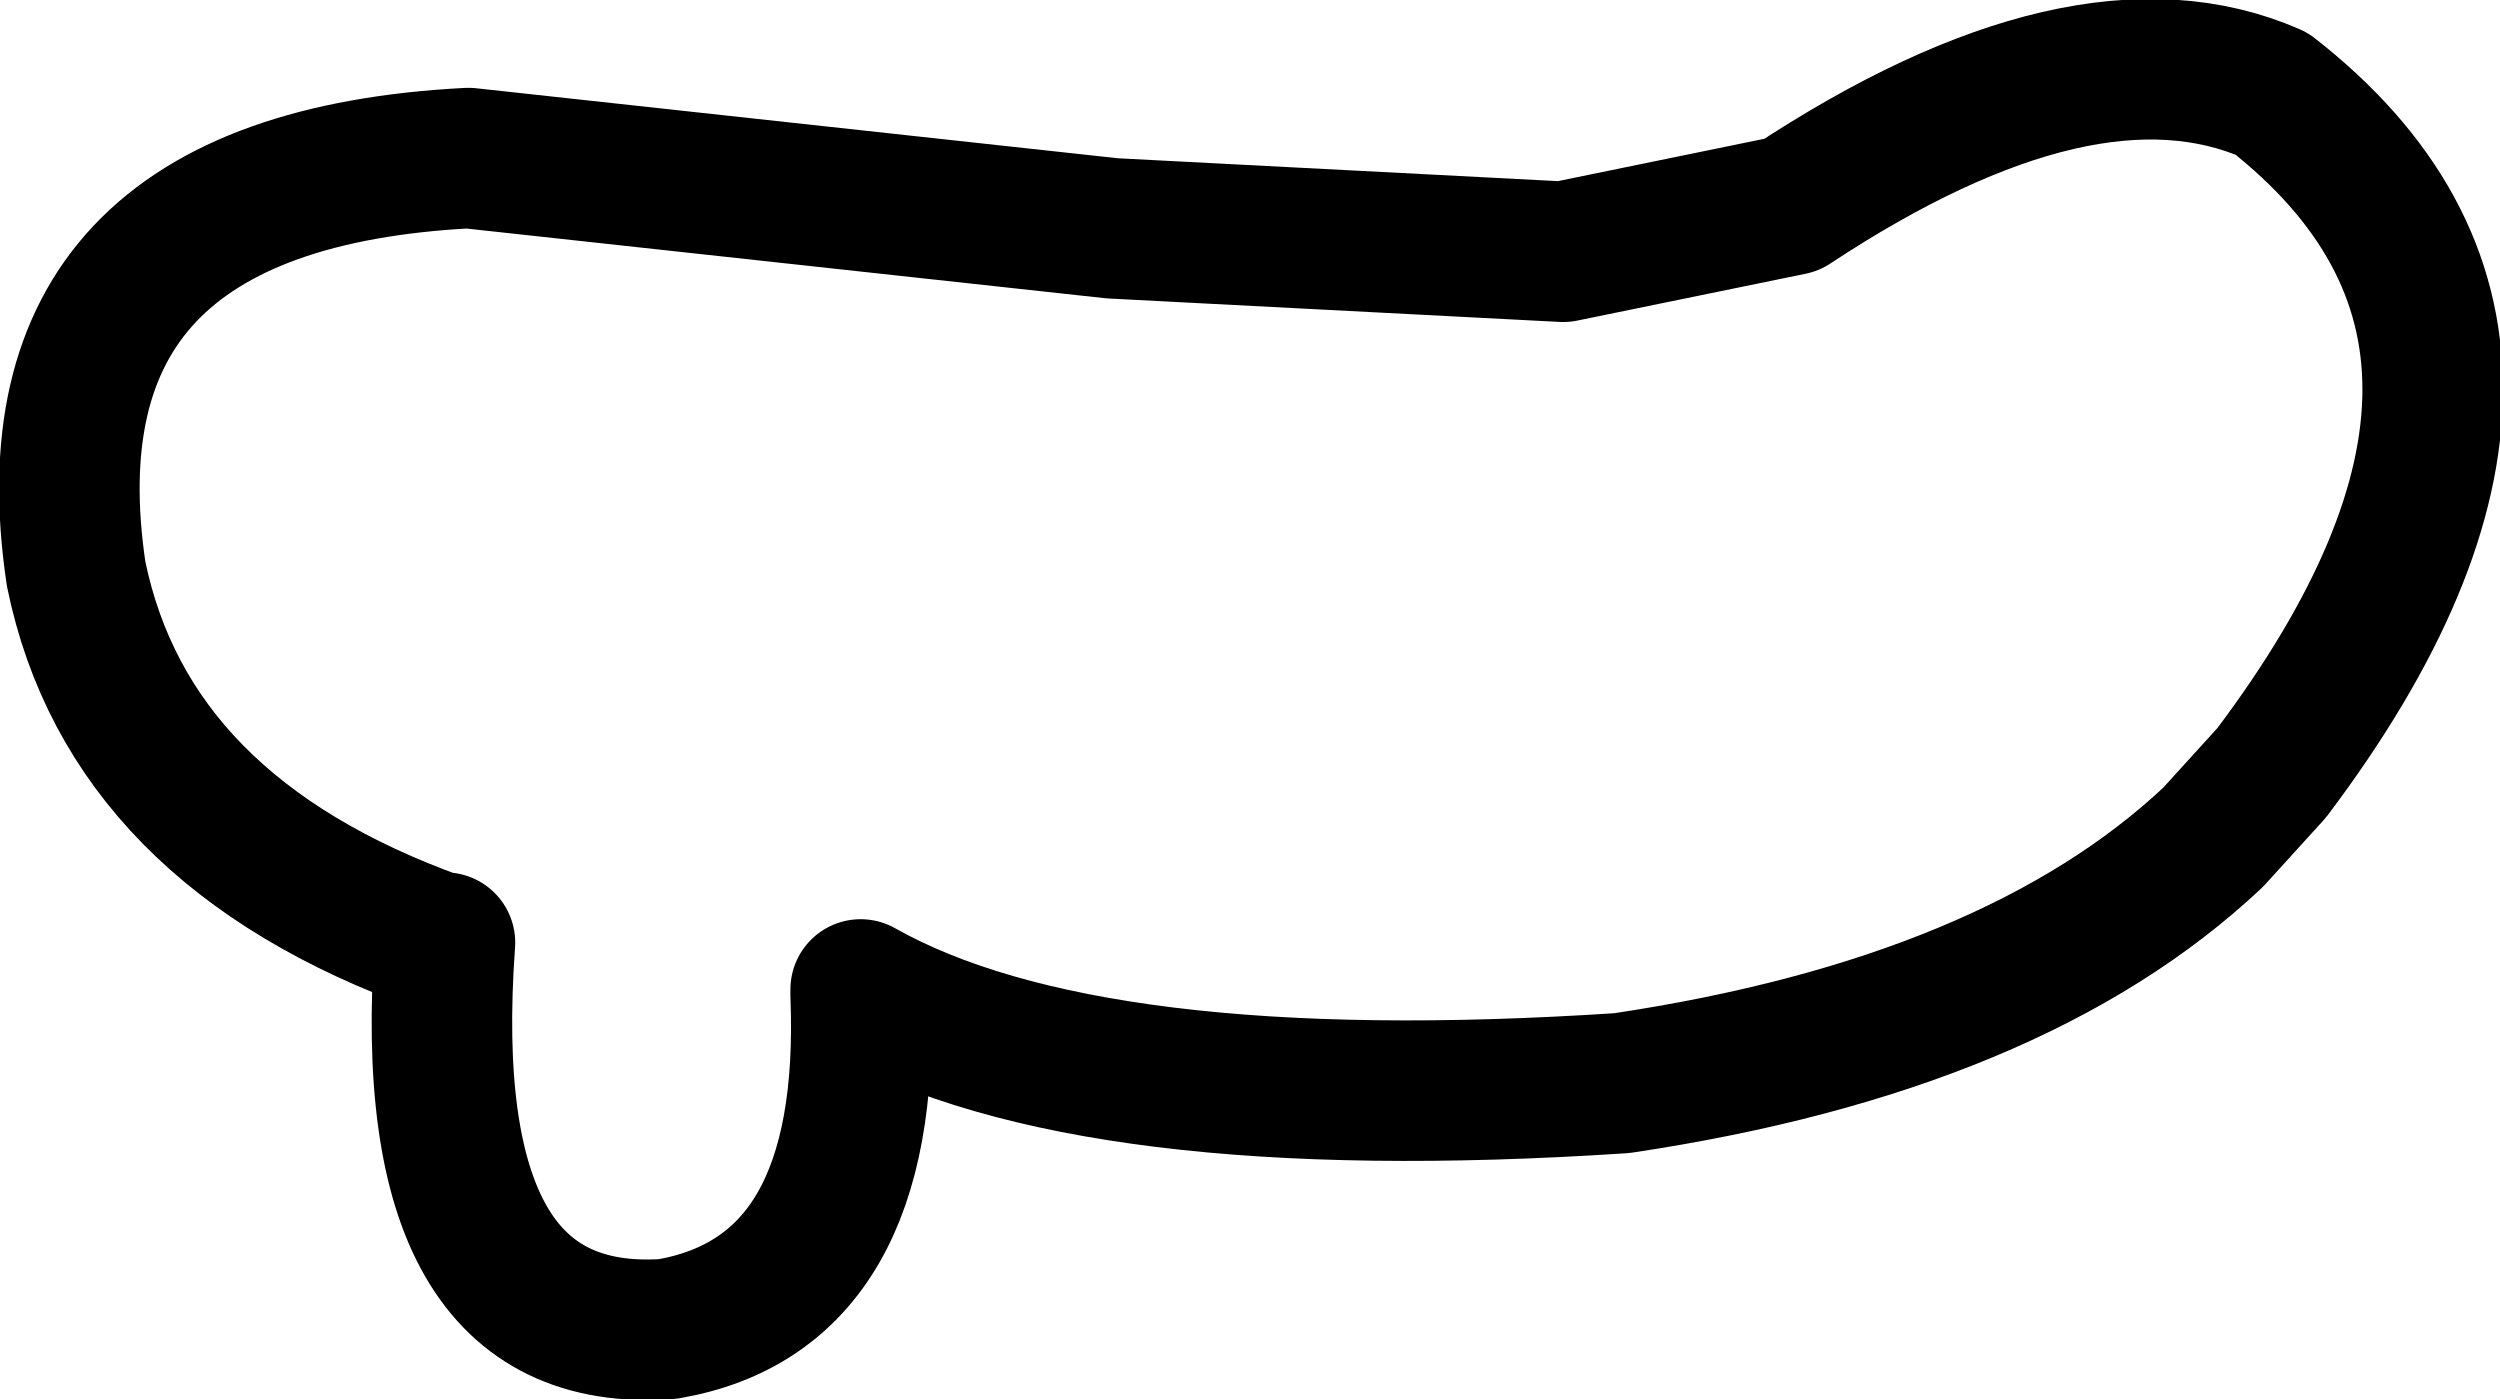 <?xml version="1.0" encoding="UTF-8" standalone="no"?>
<svg xmlns:xlink="http://www.w3.org/1999/xlink" height="11.95px" width="21.35px" xmlns="http://www.w3.org/2000/svg">
  <g transform="matrix(1.0, 0.0, 0.0, 1.0, 10.65, 6.0)">
    <path d="M-6.85 2.05 L-6.9 2.05 Q-9.55 1.1 -10.0 -1.1 -10.5 -4.45 -6.65 -4.65 L-1.15 -4.05 2.7 -3.85 4.65 -4.25 Q7.15 -5.9 8.75 -5.2 11.5 -3.05 8.75 0.6 L8.25 1.15 Q6.55 2.75 3.2 3.25 -1.35 3.55 -3.3 2.45 L-3.3 2.5 Q-3.2 5.05 -4.95 5.35 -7.1 5.5 -6.85 2.05 Z" fill="none" stroke="#000000" stroke-linecap="round" stroke-linejoin="round" stroke-width="1.2"/>
  </g>
</svg>
